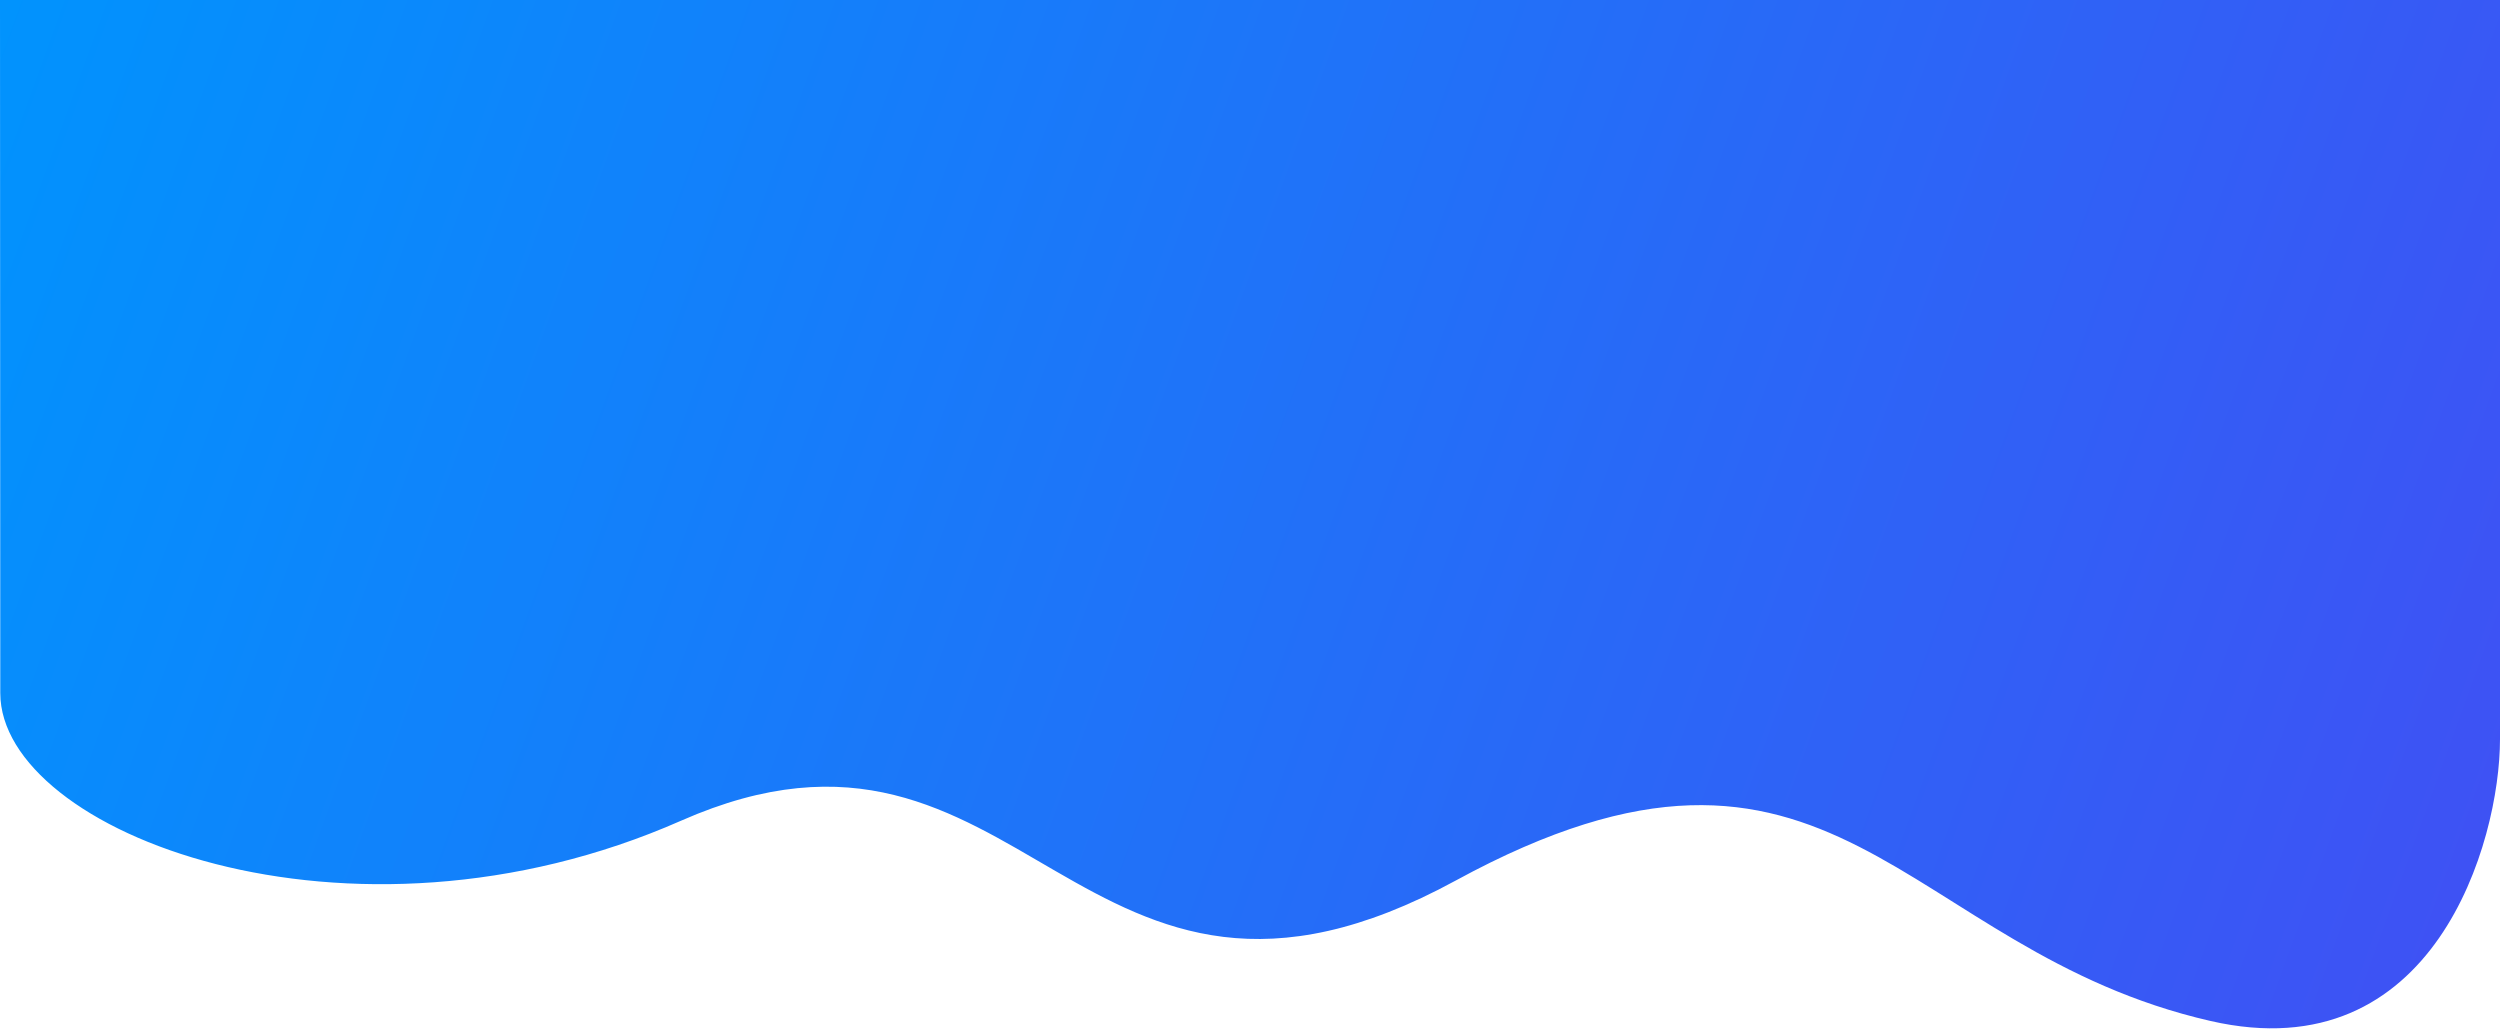 <svg width="1441" height="593" viewBox="0 0 1441 593" fill="none" xmlns="http://www.w3.org/2000/svg">
<path d="M1274.17 588.5C1403 618.009 1441 485.5 1441 426V207V0H0L0.164 399.5C0.164 479.521 200.523 557.724 392.527 473.074C591.164 385.5 620.742 626.531 839.167 507.5C1057.59 388.469 1095.17 547.5 1274.17 588.5Z" fill="url(#paint0_linear)"/>
<defs>
<linearGradient id="paint0_linear" x1="0.164" y1="0.5" x2="1440.16" y2="522" gradientUnits="userSpaceOnUse">
<stop stop-color="#0193FD"/>
<stop offset="1" stop-color="#3F51F4"/>
</linearGradient>
</defs>
</svg>
